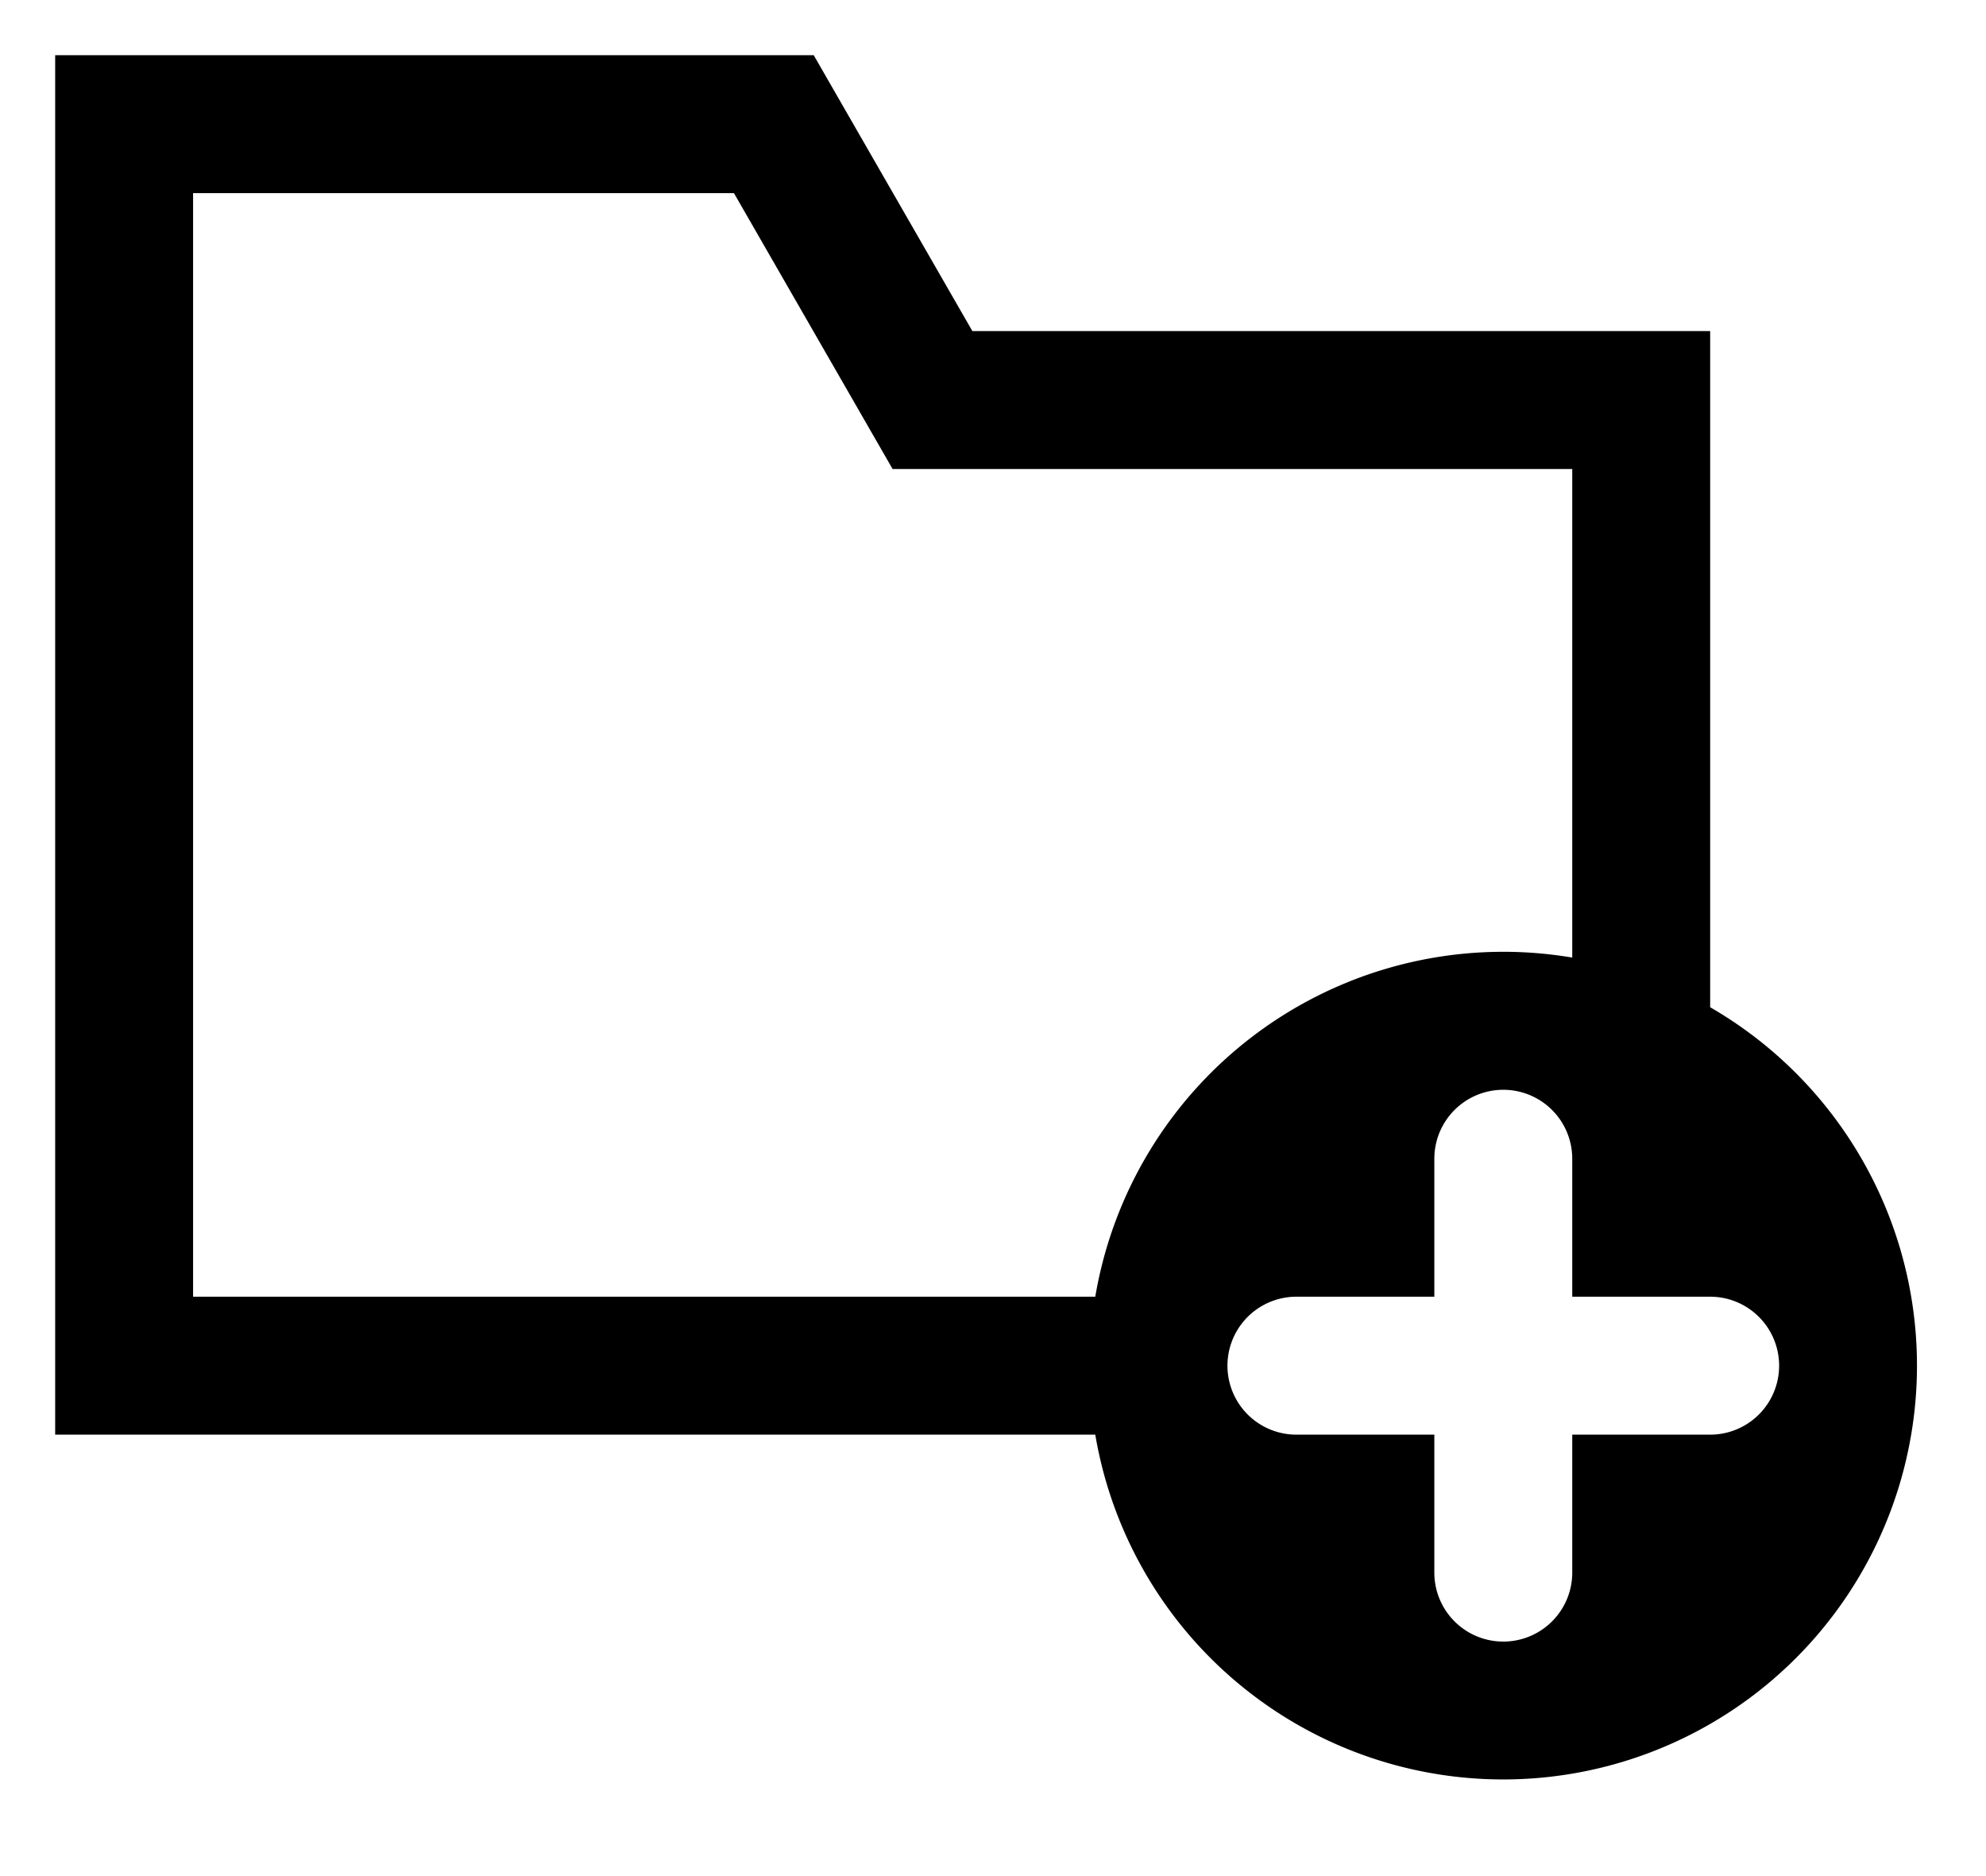 <svg width="18" height="17" xmlns="http://www.w3.org/2000/svg" xmlns:xlink="http://www.w3.org/1999/xlink"><defs><path d="M15 13.75h-1.25a.625.625 0 100 1.25H15v1.25a.625.625 0 101.25 0V15h1.25a.625.625 0 100-1.25h-1.25V12.5a.625.625 0 10-1.25 0v1.25zm2.5-2.623A3.75 3.75 0 1111.927 15H2.5V2.5h6.875L10.813 5H17.5v6.127zm-1.25-.45V6.25h-6.16l-1.438-2.5H3.75v10h8.177a3.751 3.751 0 014.323-3.073z" id="a"/></defs><use xlink:href="#a" transform="translate(-2 -2)"/></svg>